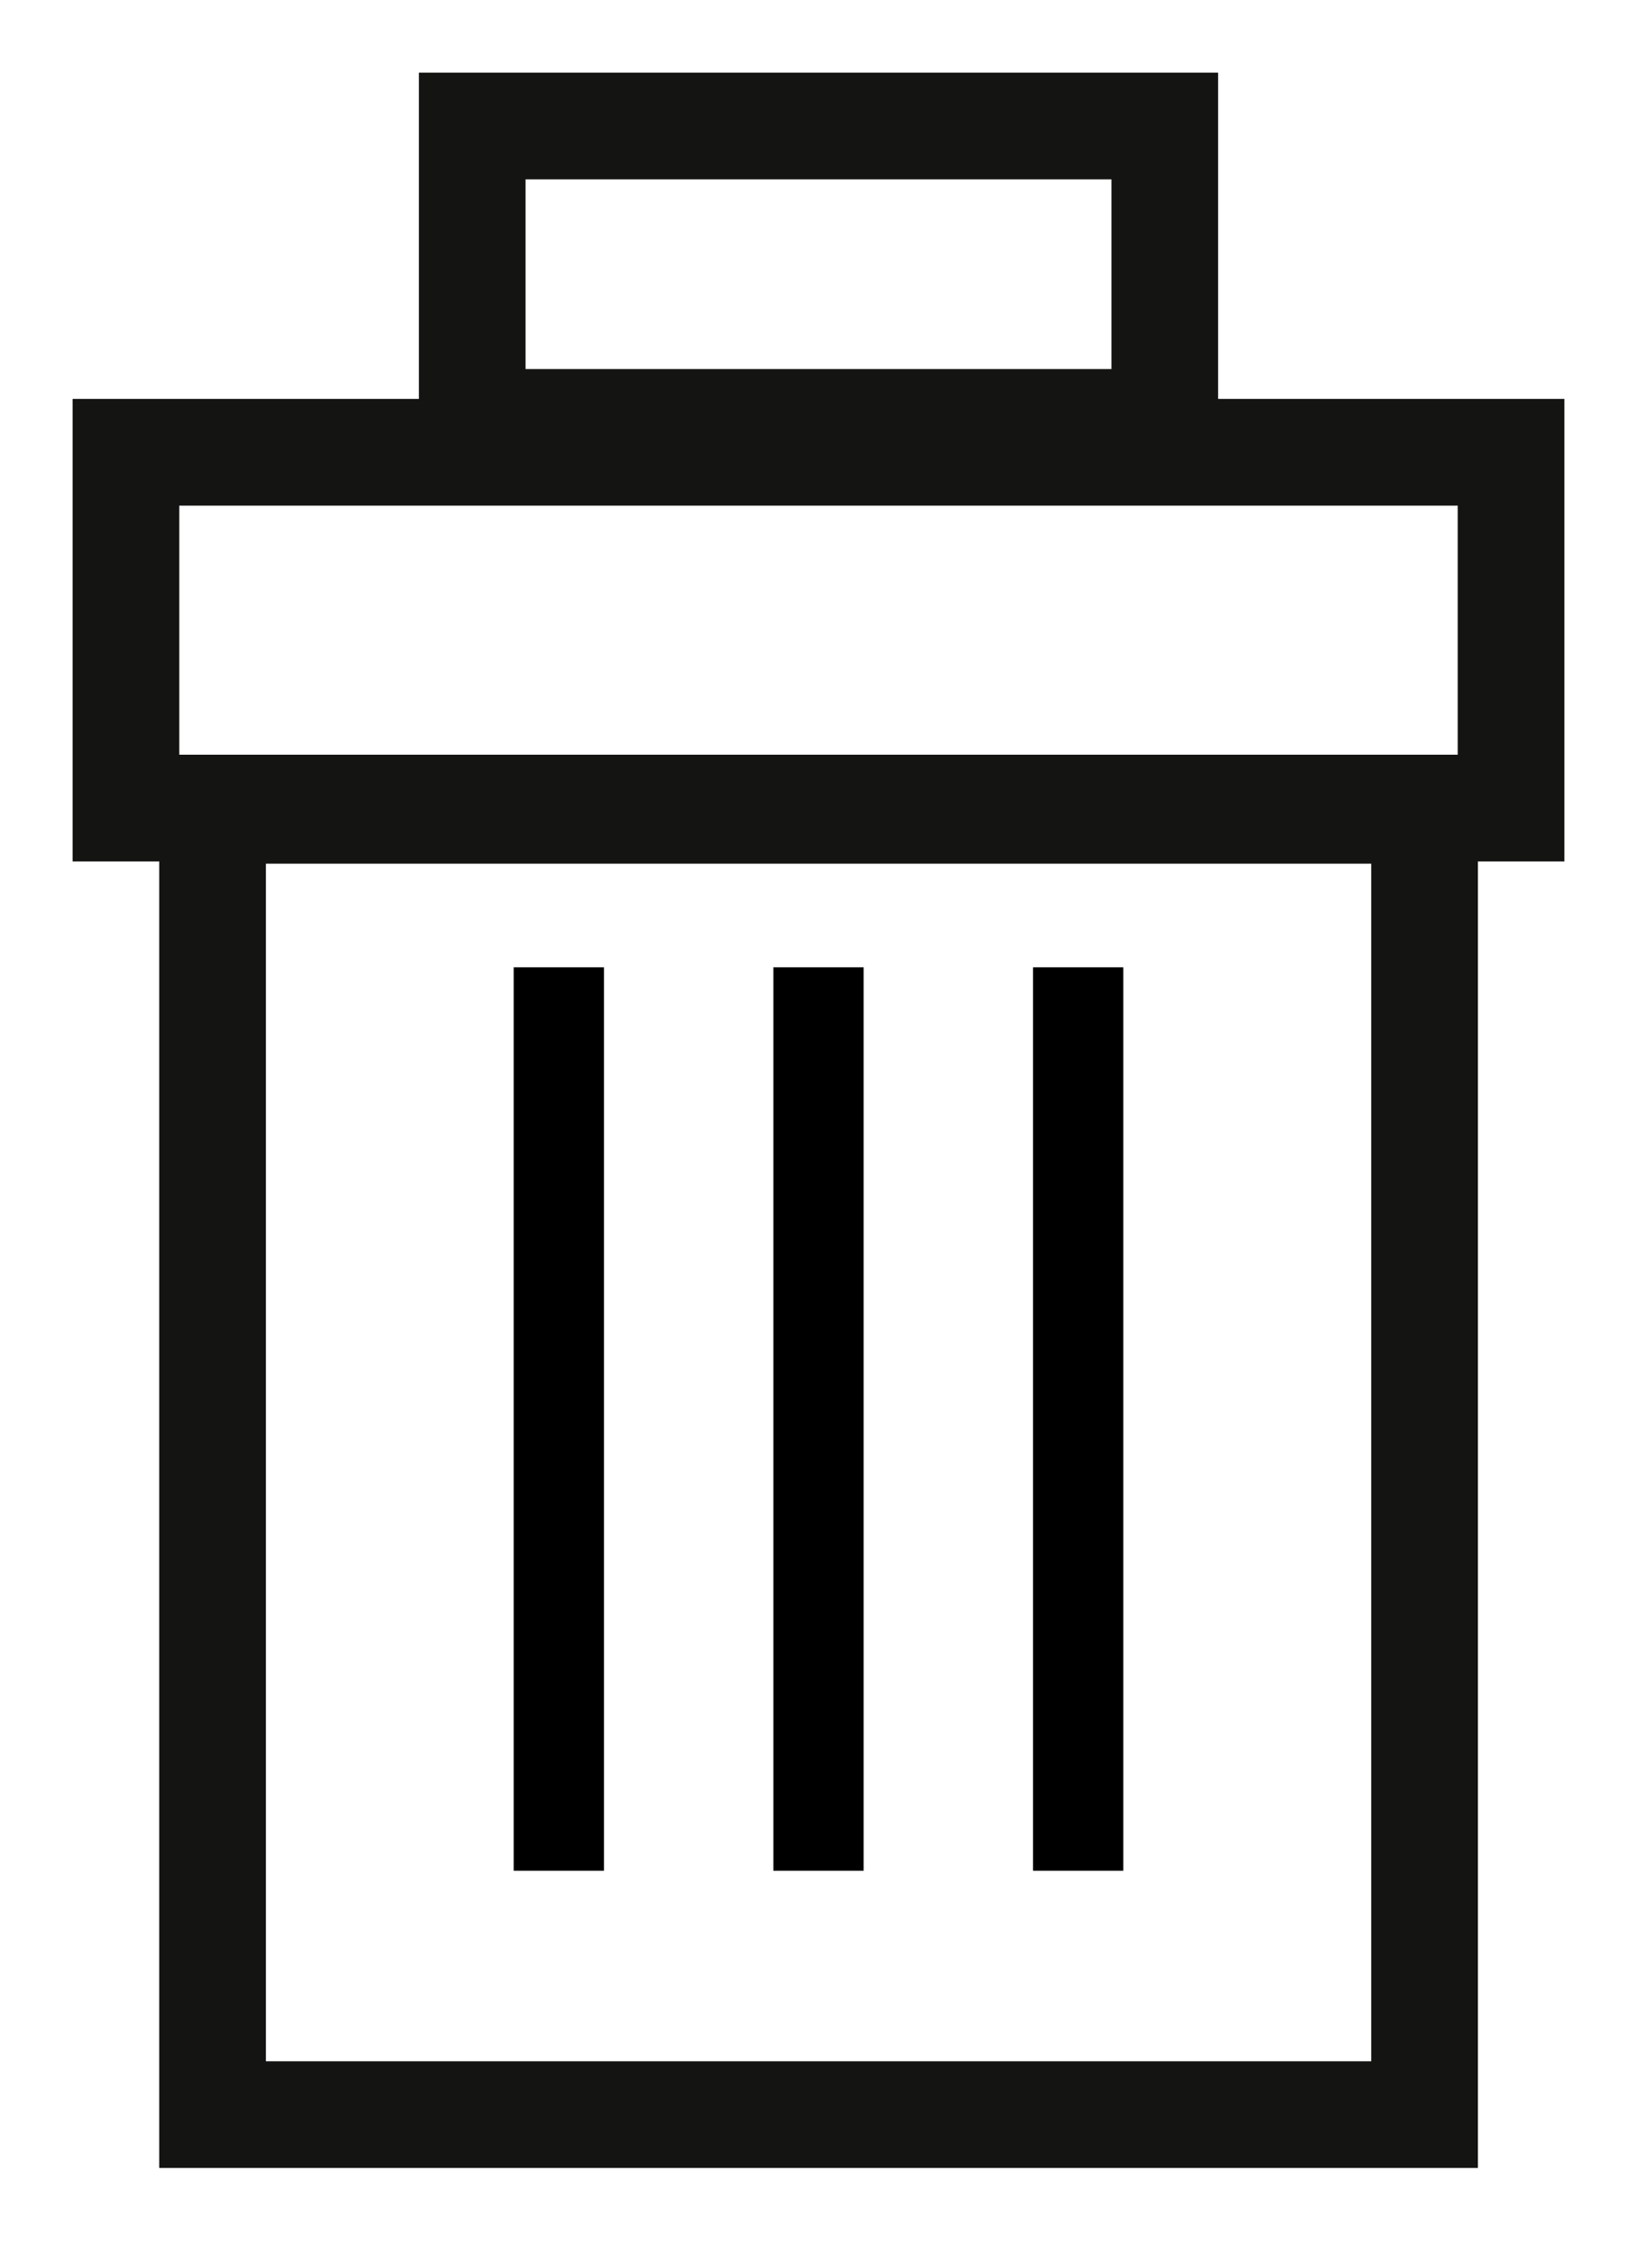 <?xml version="1.0" encoding="UTF-8"?>
<svg width="13px" height="18px" viewBox="0 0 13 18" version="1.1" xmlns="http://www.w3.org/2000/svg" xmlns:xlink="http://www.w3.org/1999/xlink">
    <!-- Generator: Sketch 55.2 (78181) - https://sketchapp.com -->
    <title>delete copy</title>
    <desc>Created with Sketch.</desc>
    <g id="Page-1" stroke="none" stroke-width="1" fill="none" fill-rule="evenodd">
        <g id="comment-component@1440px---Normal-12-Columns-24px-Gutters" transform="translate(-1152, -1675)">
            <g id="Group-4" transform="translate(1133, 1610)">
                <g id="Group-3">
                    <g id="delete-copy" transform="translate(20, 66)">
                        <rect id="Rectangle" stroke="#141413" stroke-width="0.847" x="0.688" y="5.432" width="9.625" height="10.353"></rect>
                        <rect id="Rectangle-Copy-2" stroke="#141413" stroke-width="0.847" x="2.75" y="0" width="5.5" height="2.353"></rect>
                        <rect id="Rectangle" stroke="#141413" stroke-width="0.847" x="0" y="2.59" width="11" height="2.824"></rect>
                        <path d="M3.438,6.678 L3.438,13.849 L3.438,6.678 Z M5.5,6.678 L5.5,13.849 L5.5,6.678 Z M7.562,6.678 L7.562,13.849 L7.562,6.678 Z" id="Combined-Shape" stroke="#000000" stroke-width="0.717"></path>
                    </g>
                </g>
            </g>
        </g>
    </g>
</svg>